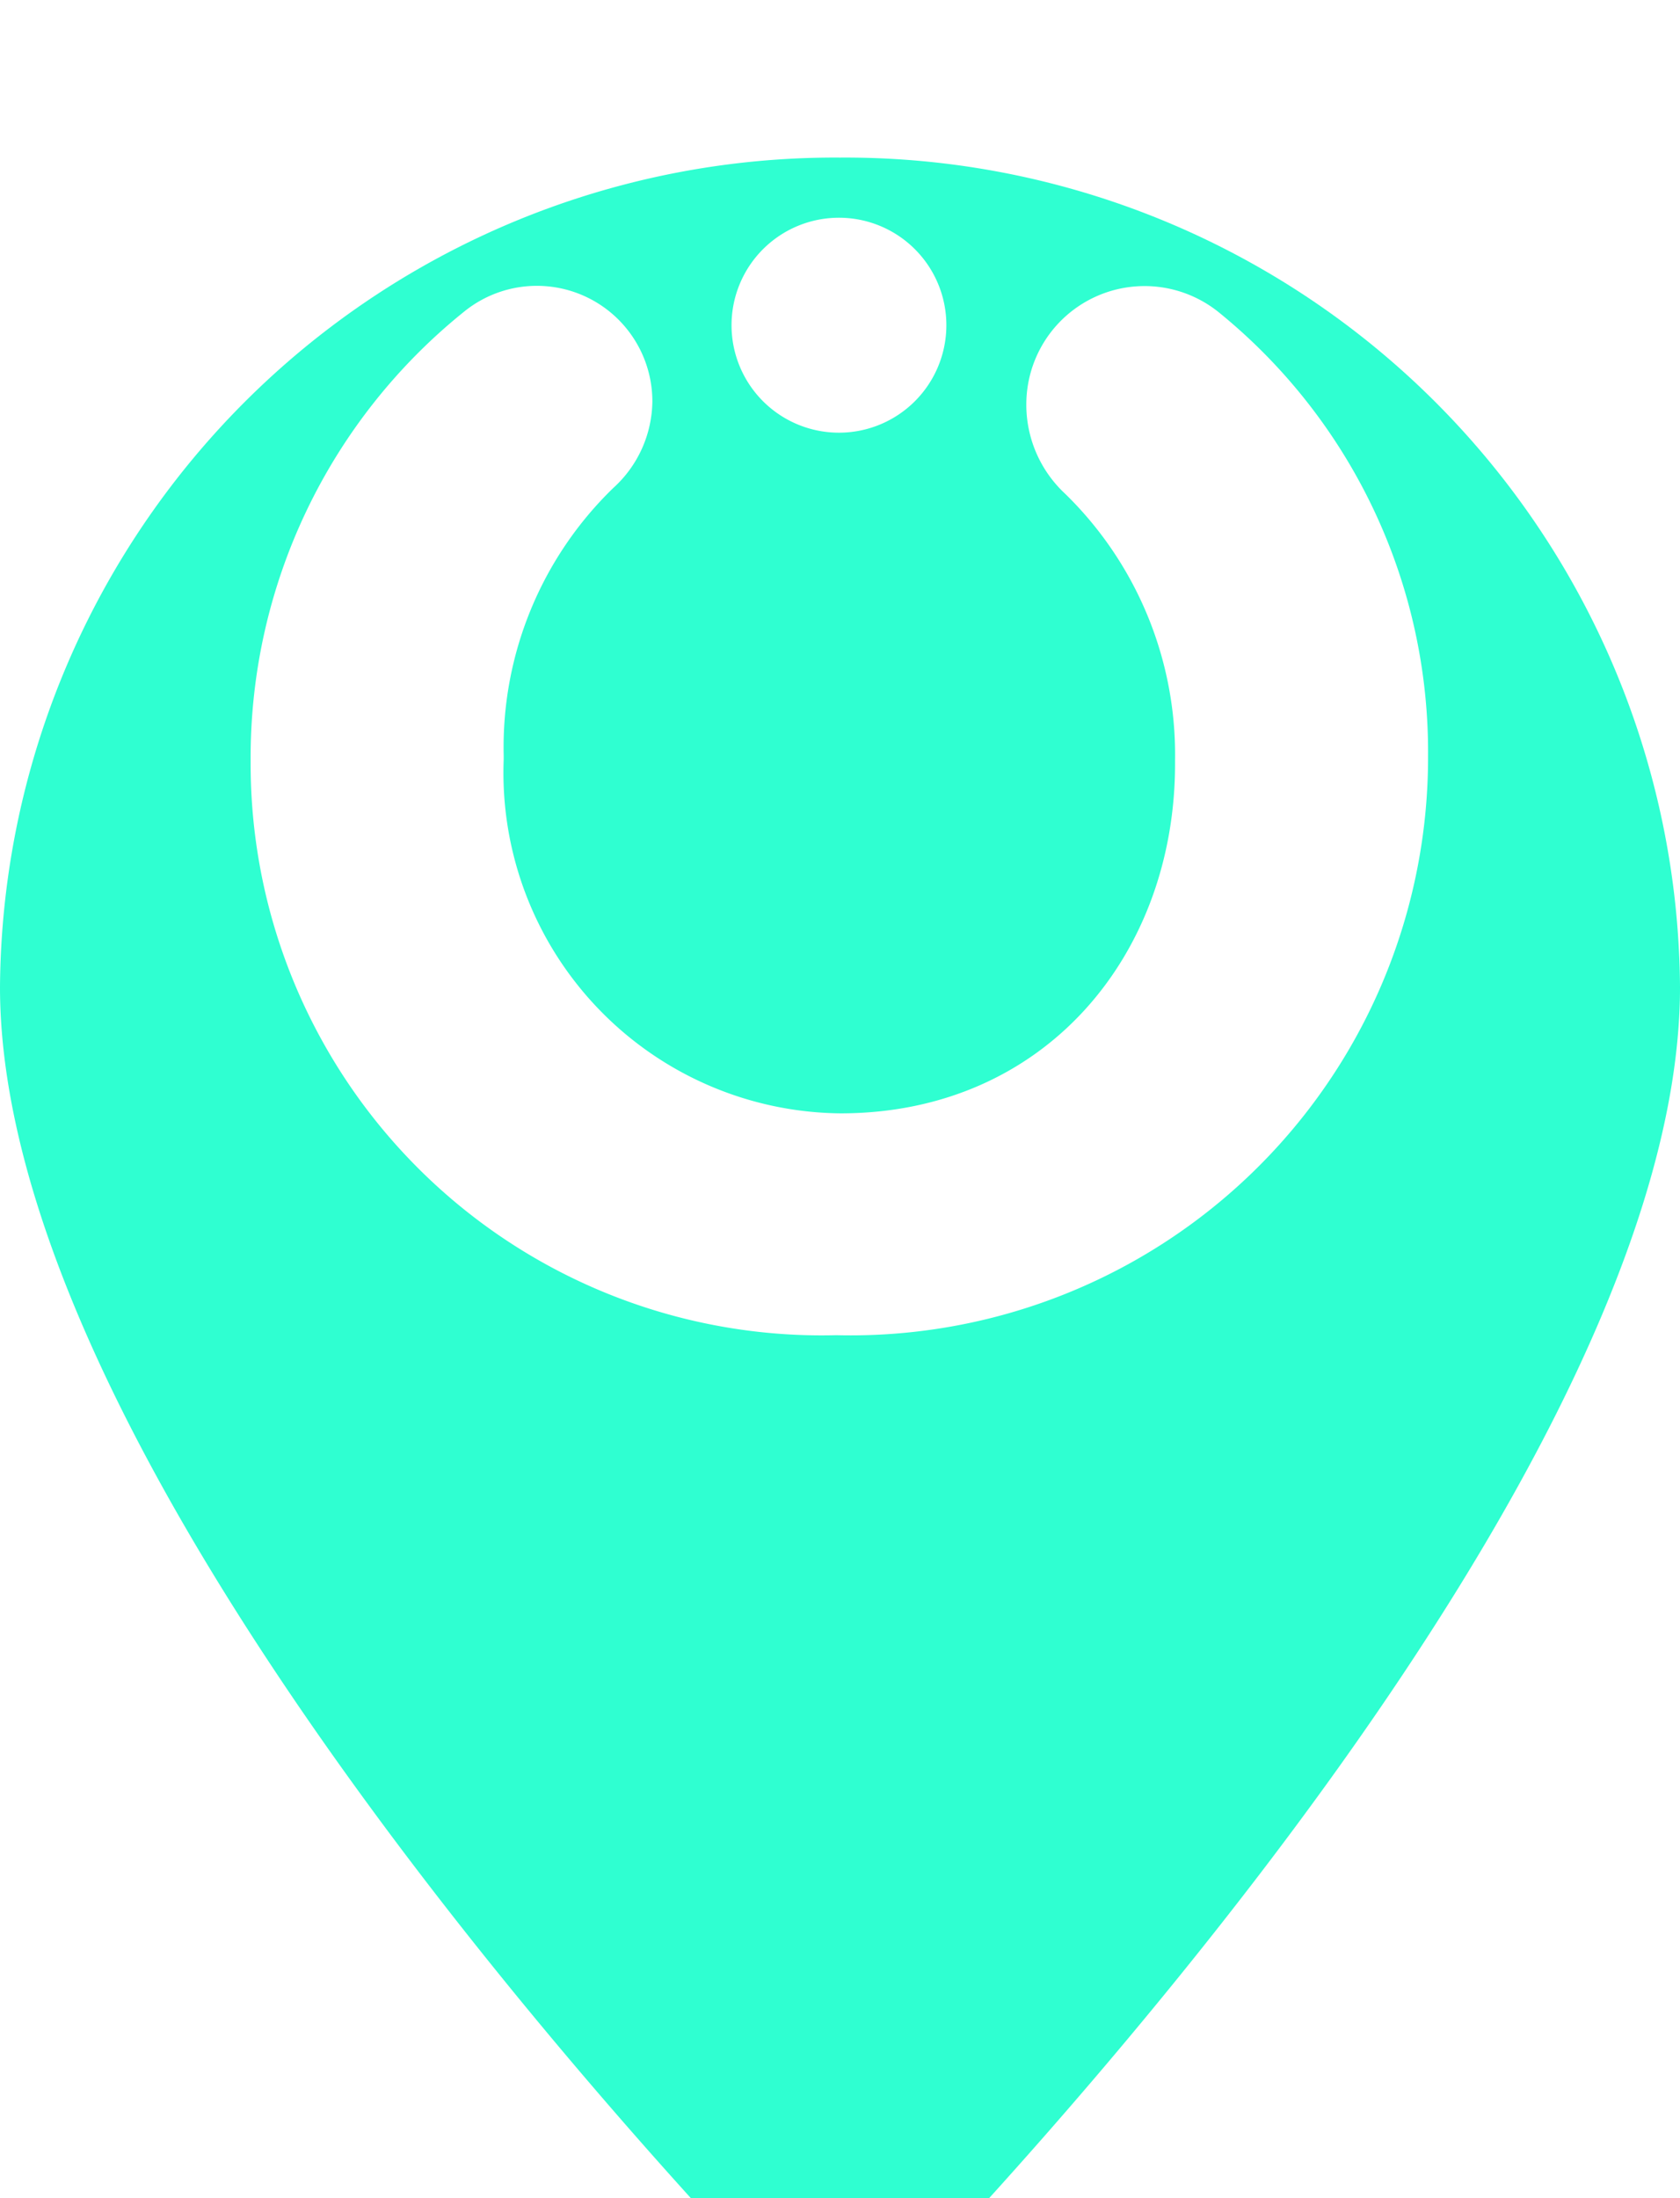 <?xml version="1.0" encoding="utf-8"?>
<svg viewBox="9 6 32 41.848" width="32px" height="41.848px" xmlns="http://www.w3.org/2000/svg">
  <defs>
    <filter id="a" x="0" y="0" width="50" height="59.847" filterUnits="userSpaceOnUse">
      <feOffset dy="3" input="SourceAlpha"/>
      <feGaussianBlur stdDeviation="3" result="b"/>
      <feFlood flood-opacity="0.251"/>
      <feComposite operator="in" in2="b"/>
      <feComposite in="SourceGraphic"/>
    </filter>
    <style>.a{fill:#2fffd1;}.b,.c{fill:#fff;}.c{fill-rule:evenodd;}.d{filter:url(#a);}</style>
  </defs>
  <g transform="matrix(1, 0, 0, 1, 9, 6)">
    <g transform="translate(0 0)">
      <g transform="translate(0 0)">
        <g class="d" transform="matrix(1, 0, 0, 1, -9, -6)">
          <path class="a" d="M-108-54.207A15.9,15.9,0,0,0-124-70a15.9,15.9,0,0,0-16,15.793c0,10.265,16,26.055,16,26.055s16-15.79,16-26.055" transform="translate(149 76)"/>
        </g>
      </g>
    </g>
    <g transform="translate(4.774 4.145)">
      <path class="b" d="M903.348,255.814v.032a2.313,2.313,0,0,0,.743,1.671,6.935,6.935,0,0,1,2.09,5.059v.08c0,3.625-2.47,6.653-6.374,6.653a6.484,6.484,0,0,1-6.414-6.733v-.08a6.869,6.869,0,0,1,2.087-5.092,2.255,2.255,0,0,0,.745-1.649h0a2.2,2.2,0,0,0-3.586-1.708,10.888,10.888,0,0,0-4.066,8.529v.08a10.879,10.879,0,0,0,11.155,10.876A11,11,0,0,0,911,262.576v-.08a10.774,10.774,0,0,0-3.99-8.44A2.252,2.252,0,0,0,903.348,255.814Z" transform="translate(-888.573 -252.259)"/>
      <path class="c" d="M1016.17,237.555a2.046,2.046,0,1,1,2.046,2.046,2.046,2.046,0,0,1-2.046-2.046" transform="translate(-1007.01 -235.509)"/>
    </g>
  </g>
</svg>